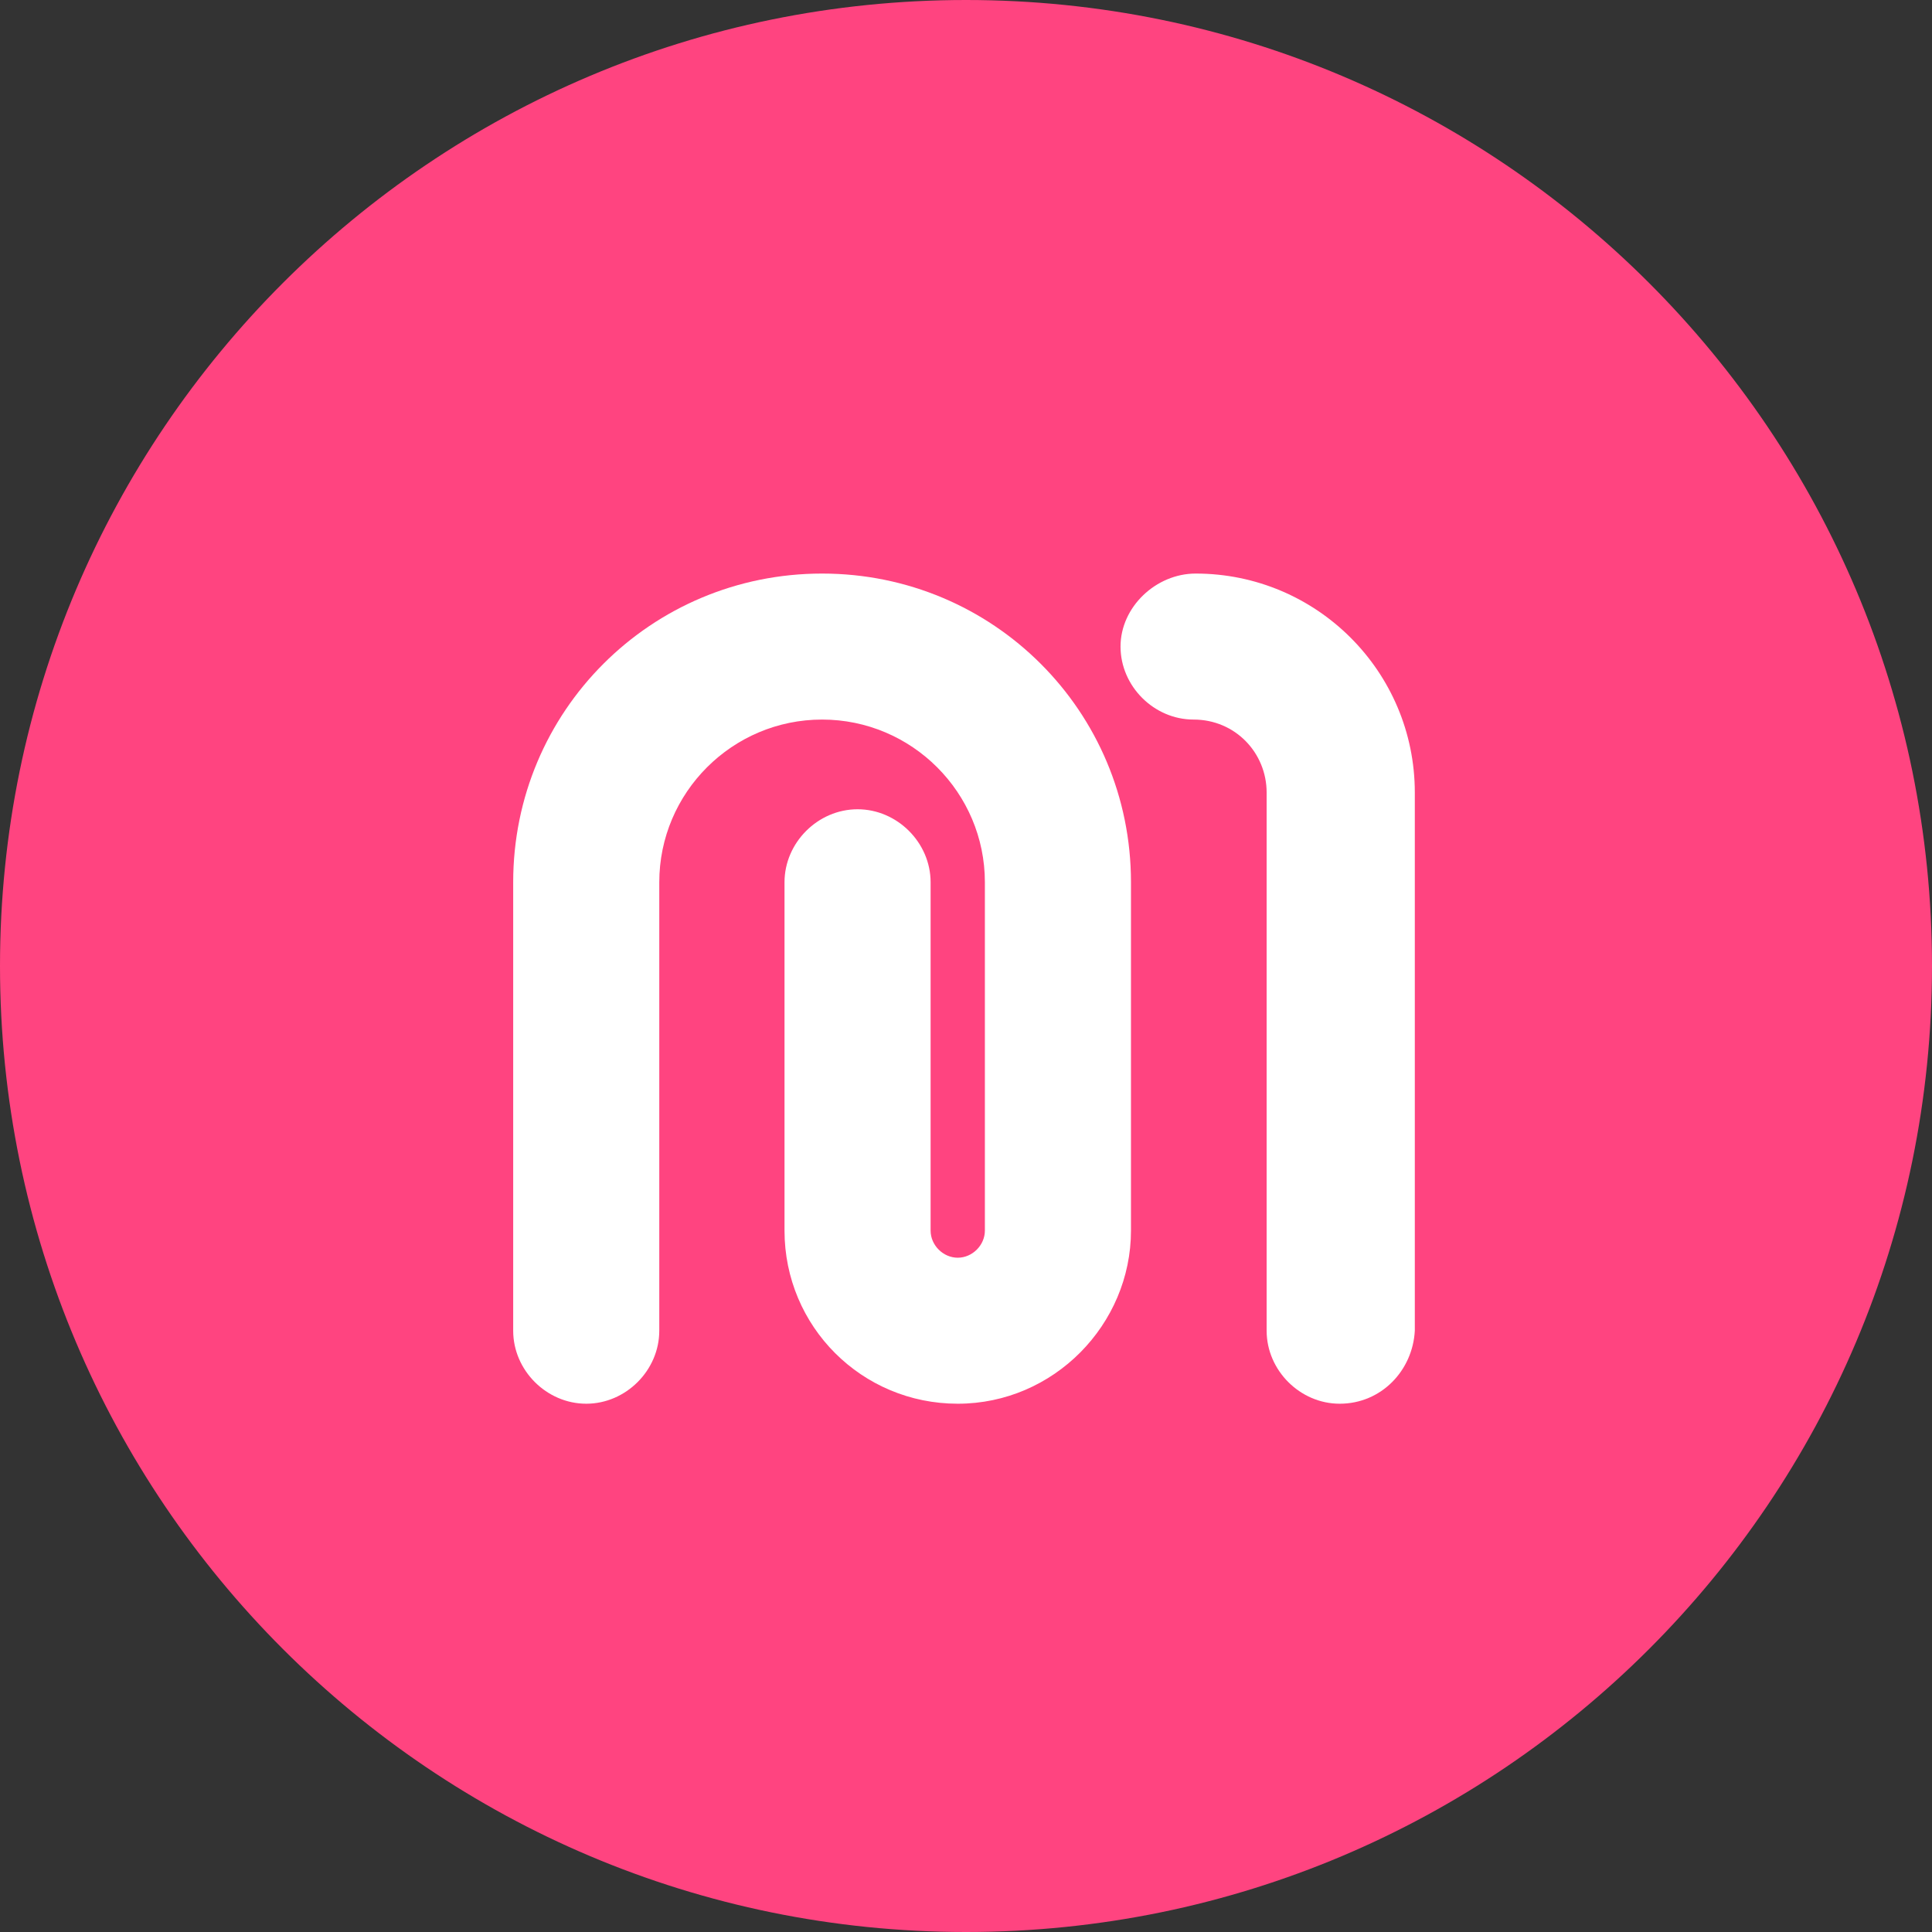 <svg width="128" height="128" viewBox="0 0 128 128" fill="none" xmlns="http://www.w3.org/2000/svg">
<rect x="0" y="0" width="128" height="128" fill="#333333" stroke="none"/>
<path d="M64 128C99.346 128 128 99.346 128 64C128 28.654 99.346 0 64 0C28.654 0 0 28.654 0 64C0 99.346 28.654 128 64 128Z" fill="#FF4480"/>
<path d="M63.453 93C57.092 93 51.976 87.887 51.976 81.53V58.452C51.976 55.827 54.188 53.616 56.816 53.616C59.443 53.616 61.655 55.827 61.655 58.452V81.53C61.655 82.498 62.485 83.327 63.453 83.327C64.421 83.327 65.251 82.498 65.251 81.53V58.452C65.251 52.51 60.411 47.673 54.465 47.673C48.519 47.673 43.679 52.51 43.679 58.452V88.163C43.679 90.789 41.467 93 38.84 93C36.212 93 34 90.789 34 88.163V58.452C34 47.121 43.126 38 54.465 38C65.804 38 74.93 47.121 74.93 58.452V81.53C74.93 87.749 69.814 93 63.453 93Z" fill="white"/>
<path d="M88.757 93C86.13 93 83.918 90.789 83.918 88.163V52.51C83.918 49.884 81.844 47.673 79.078 47.673C76.451 47.673 74.238 45.462 74.238 42.837C74.238 40.211 76.589 38 79.216 38C87.236 38 93.735 44.495 93.735 52.51V88.163C93.597 90.789 91.523 93 88.757 93Z" fill="white"/>
</svg>
